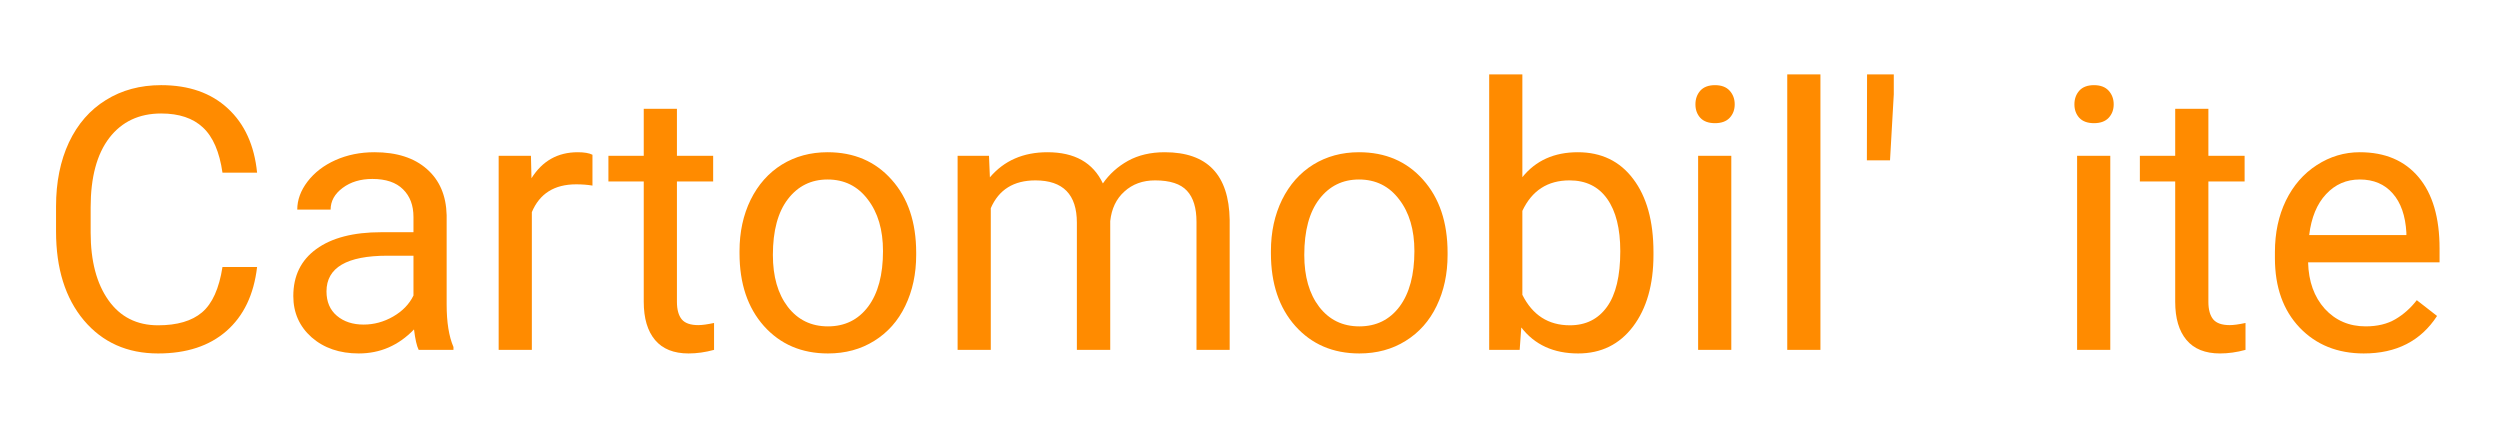 <?xml version="1.0" encoding="UTF-8" standalone="no"?>
<svg
   xmlns:dc="http://purl.org/dc/elements/1.1/"
   xmlns:cc="http://creativecommons.org/ns#"
   xmlns:rdf="http://www.w3.org/1999/02/22-rdf-syntax-ns#"
   xmlns:svg="http://www.w3.org/2000/svg"
   xmlns="http://www.w3.org/2000/svg"
   xmlns:sodipodi="http://sodipodi.sourceforge.net/DTD/sodipodi-0.dtd"
   xmlns:inkscape="http://www.inkscape.org/namespaces/inkscape"
   version="1.1"
   id="Calque_1"
   x="0px"
   y="0px"
   viewBox="0 0 1784.25 306.59"
   style="enable-background:new 0 0 1784.25 306.59;"
   xml:space="preserve"
   sodipodi:docname="logo-FR-mobile.svg"
   inkscape:version="1.0 (4035a4fb49, 2020-05-01)"><defs
   id="defs129" /><sodipodi:namedview
   inkscape:document-rotation="0"
   pagecolor="#ffffff"
   bordercolor="#666666"
   borderopacity="1"
   objecttolerance="10"
   gridtolerance="10"
   guidetolerance="10"
   inkscape:pageopacity="0"
   inkscape:pageshadow="2"
   inkscape:window-width="640"
   inkscape:window-height="480"
   id="namedview127"
   showgrid="false"
   inkscape:zoom="0.50608119"
   inkscape:cx="946.81664"
   inkscape:cy="129.401"
   inkscape:current-layer="Calque_1" />
<style
   type="text/css"
   id="style2">
	.st0{fill:#F12A2A;}
	.st1{fill:#FFFFFF;}
	.st2{fill:#009A00;}
	.st3{fill:#10702F;}
	.st4{fill:#1261AC;}
</style>




<path
   d="m 183.481,190.565 q -3.456,29.568 -21.888,45.695 -18.304,16 -48.767,16 -33.024,0 -52.991,-23.68 -19.84,-23.68 -19.84,-63.359 v -17.92 q 0,-25.984 9.216,-45.695 9.344,-19.712 26.368,-30.208 17.024,-10.624 39.424,-10.624 29.696,0 47.615,16.64 17.92,16.512 20.864,45.823 h -24.704 q -3.2,-22.272 -13.952,-32.256 -10.624,-9.984 -29.824,-9.984 -23.552,0 -36.992,17.408 -13.312,17.408 -13.312,49.535 v 18.048 q 0,30.336 12.672,48.255 12.672,17.92 35.456,17.92 20.48,0 31.36,-9.216 11.008,-9.344 14.592,-32.384 z"
   style="font-style:normal;font-variant:normal;font-weight:normal;font-stretch:normal;font-size:74.667px;line-height:1.25;font-family:Roboto;-inkscape-font-specification:Roboto;letter-spacing:0px;word-spacing:0px;white-space:pre;fill:#ff8b00;fill-opacity:1;stroke:none;stroke-width:3.511"
   id="path930" /><path
   d="m 298.807,249.7 q -2.048,-4.096 -3.328,-14.592 -16.512,17.152 -39.424,17.152 -20.48,0 -33.664,-11.52 -13.056,-11.648 -13.056,-29.44 0,-21.632 16.384,-33.536 16.512,-12.032 46.335,-12.032 h 23.04 v -10.88 q 0,-12.416 -7.424,-19.712 -7.424,-7.424 -21.888,-7.424 -12.672,0 -21.248,6.4 -8.576,6.4 -8.576,15.488 H 212.152 q 0,-10.368 7.296,-19.968 7.424,-9.728 19.968,-15.36 12.672,-5.632 27.776,-5.632 23.936,0 37.504,12.032 13.568,11.904 14.08,32.896 v 63.743 q 0,19.072 4.864,30.336 v 2.048 z m -39.296,-18.048 q 11.136,0 21.12,-5.76 9.984,-5.76 14.464,-14.976 v -28.416 h -18.56 q -43.52,0 -43.52,25.472 0,11.136 7.424,17.408 7.424,6.272 19.072,6.272 z"
   style="font-style:normal;font-variant:normal;font-weight:normal;font-stretch:normal;font-size:74.667px;line-height:1.25;font-family:Roboto;-inkscape-font-specification:Roboto;letter-spacing:0px;word-spacing:0px;white-space:pre;fill:#ff8b00;fill-opacity:1;stroke:none;stroke-width:3.511"
   id="path932" /><path
   d="m 422.838,132.454 q -5.376,-0.896 -11.648,-0.896 -23.296,0 -31.616,19.84 v 98.303 H 355.895 V 111.206 h 23.04 l 0.384,16 q 11.648,-18.56 33.024,-18.56 6.912,0 10.496,1.792 z"
   style="font-style:normal;font-variant:normal;font-weight:normal;font-stretch:normal;font-size:74.667px;line-height:1.25;font-family:Roboto;-inkscape-font-specification:Roboto;letter-spacing:0px;word-spacing:0px;white-space:pre;fill:#ff8b00;fill-opacity:1;stroke:none;stroke-width:3.511"
   id="path934" /><path
   d="m 483.125,77.67 v 33.536 h 25.856 v 18.304 h -25.856 v 85.887 q 0,8.32 3.456,12.544 3.456,4.096 11.776,4.096 4.096,0 11.264,-1.536 v 19.2 q -9.344,2.56 -18.176,2.56 -15.872,0 -23.936,-9.6 -8.064,-9.6 -8.064,-27.264 v -85.887 h -25.216 v -18.304 h 25.216 V 77.67 Z"
   style="font-style:normal;font-variant:normal;font-weight:normal;font-stretch:normal;font-size:74.667px;line-height:1.25;font-family:Roboto;-inkscape-font-specification:Roboto;letter-spacing:0px;word-spacing:0px;white-space:pre;fill:#ff8b00;fill-opacity:1;stroke:none;stroke-width:3.511"
   id="path936" /><path
   d="m 527.797,179.173 q 0,-20.352 7.936,-36.608 8.064,-16.256 22.272,-25.088 14.336,-8.832 32.64,-8.832 28.288,0 45.695,19.584 17.536,19.584 17.536,52.095 v 1.664 q 0,20.224 -7.808,36.352 -7.68,16 -22.144,24.96 -14.336,8.96 -33.024,8.96 -28.16,0 -45.695,-19.584 -17.408,-19.584 -17.408,-51.839 z m 23.808,2.816 q 0,23.04 10.624,36.992 10.752,13.952 28.672,13.952 18.048,0 28.672,-14.08 10.624,-14.208 10.624,-39.68 0,-22.784 -10.88,-36.864 -10.752,-14.208 -28.672,-14.208 -17.536,0 -28.288,13.952 -10.752,13.952 -10.752,39.936 z"
   style="font-style:normal;font-variant:normal;font-weight:normal;font-stretch:normal;font-size:74.667px;line-height:1.25;font-family:Roboto;-inkscape-font-specification:Roboto;letter-spacing:0px;word-spacing:0px;white-space:pre;fill:#ff8b00;fill-opacity:1;stroke:none;stroke-width:3.511"
   id="path938" /><path
   d="m 705.843,111.206 0.64,15.36 q 15.232,-17.92 41.088,-17.92 29.056,0 39.552,22.272 6.912,-9.984 17.92,-16.128 11.136,-6.144 26.24,-6.144 45.568,0 46.335,48.255 v 92.799 h -23.68 v -91.391 q 0,-14.848 -6.784,-22.144 -6.784,-7.424 -22.784,-7.424 -13.184,0 -21.888,7.936 -8.704,7.808 -10.112,21.12 v 91.903 h -23.808 v -90.751 q 0,-30.208 -29.568,-30.208 -23.296,0 -31.872,19.84 V 249.7 H 683.443 V 111.206 Z"
   style="font-style:normal;font-variant:normal;font-weight:normal;font-stretch:normal;font-size:74.667px;line-height:1.25;font-family:Roboto;-inkscape-font-specification:Roboto;letter-spacing:0px;word-spacing:0px;white-space:pre;fill:#ff8b00;fill-opacity:1;stroke:none;stroke-width:3.511"
   id="path940" /><path
   d="m 907.056,179.173 q 0,-20.352 7.936,-36.608 8.064,-16.256 22.272,-25.088 14.336,-8.832 32.64,-8.832 28.288,0 45.696,19.584 17.536,19.584 17.536,52.095 v 1.664 q 0,20.224 -7.808,36.352 -7.68,16 -22.144,24.96 -14.336,8.96 -33.024,8.96 -28.16,0 -45.695,-19.584 -17.408,-19.584 -17.408,-51.839 z m 23.808,2.816 q 0,23.04 10.624,36.992 10.752,13.952 28.672,13.952 18.048,0 28.672,-14.08 10.624,-14.208 10.624,-39.68 0,-22.784 -10.88,-36.864 -10.752,-14.208 -28.672,-14.208 -17.536,0 -28.288,13.952 -10.752,13.952 -10.752,39.936 z"
   style="font-style:normal;font-variant:normal;font-weight:normal;font-stretch:normal;font-size:74.667px;line-height:1.25;font-family:Roboto;-inkscape-font-specification:Roboto;letter-spacing:0px;word-spacing:0px;white-space:pre;fill:#ff8b00;fill-opacity:1;stroke:none;stroke-width:3.511"
   id="path942" /><path
   d="m 1180.077,181.989 q 0,31.744 -14.592,51.071 -14.592,19.2 -39.168,19.2 -26.24,0 -40.575,-18.56 l -1.152,16 h -21.76 V 53.095 h 23.68 v 73.343 q 14.336,-17.792 39.551,-17.792 25.216,0 39.552,19.072 14.464,19.072 14.464,52.223 z m -23.68,-2.688 q 0,-24.192 -9.344,-37.376 -9.344,-13.184 -26.88,-13.184 -23.424,0 -33.664,21.76 v 59.903 q 10.88,21.76 33.92,21.76 17.024,0 26.496,-13.184 9.472,-13.184 9.472,-39.68 z"
   style="font-style:normal;font-variant:normal;font-weight:normal;font-stretch:normal;font-size:74.667px;line-height:1.25;font-family:Roboto;-inkscape-font-specification:Roboto;letter-spacing:0px;word-spacing:0px;white-space:pre;fill:#ff8b00;fill-opacity:1;stroke:none;stroke-width:3.511"
   id="path944" /><path
   d="m 1235.629,249.7 h -23.68 V 111.206 h 23.68 z M 1210.029,74.47 q 0,-5.76 3.456,-9.728 3.584,-3.968 10.496,-3.968 6.912,0 10.496,3.968 3.584,3.968 3.584,9.728 0,5.76 -3.584,9.6 -3.584,3.84 -10.496,3.84 -6.912,0 -10.496,-3.84 -3.456,-3.84 -3.456,-9.6 z"
   style="font-style:normal;font-variant:normal;font-weight:normal;font-stretch:normal;font-size:74.667px;line-height:1.25;font-family:Roboto;-inkscape-font-specification:Roboto;letter-spacing:0px;word-spacing:0px;white-space:pre;fill:#ff8b00;fill-opacity:1;stroke:none;stroke-width:3.511"
   id="path946" /><path
   d="m 1299.244,249.7 h -23.68 V 53.095 h 23.68 z"
   style="font-style:normal;font-variant:normal;font-weight:normal;font-stretch:normal;font-size:74.667px;line-height:1.25;font-family:Roboto;-inkscape-font-specification:Roboto;letter-spacing:0px;word-spacing:0px;white-space:pre;fill:#ff8b00;fill-opacity:1;stroke:none;stroke-width:3.511"
   id="path948" /><path
   d="m 1351.595,67.303 -2.688,47.103 h -16.512 l 0.128,-61.311 h 19.072 z"
   style="font-style:normal;font-variant:normal;font-weight:normal;font-stretch:normal;font-size:74.667px;line-height:1.25;font-family:Roboto;-inkscape-font-specification:Roboto;letter-spacing:0px;word-spacing:0px;white-space:pre;fill:#ff8b00;fill-opacity:1;stroke:none;stroke-width:3.511"
   id="path950" /><path
   d="m 1506.109,249.7 h -23.68 V 111.206 h 23.68 z M 1480.509,74.47 q 0,-5.76 3.456,-9.728 3.584,-3.968 10.496,-3.968 6.912,0 10.496,3.968 3.584,3.968 3.584,9.728 0,5.76 -3.584,9.6 -3.584,3.84 -10.496,3.84 -6.912,0 -10.496,-3.84 -3.456,-3.84 -3.456,-9.6 z"
   style="font-style:normal;font-variant:normal;font-weight:normal;font-stretch:normal;font-size:74.667px;line-height:1.25;font-family:Roboto;-inkscape-font-specification:Roboto;letter-spacing:0px;word-spacing:0px;white-space:pre;fill:#ff8b00;fill-opacity:1;stroke:none;stroke-width:3.511"
   id="path952" /><path
   d="m 1576.124,77.67 v 33.536 h 25.856 v 18.304 h -25.856 v 85.887 q 0,8.32 3.456,12.544 3.456,4.096 11.776,4.096 4.096,0 11.264,-1.536 v 19.2 q -9.344,2.56 -18.176,2.56 -15.872,0 -23.936,-9.6 -8.064,-9.6 -8.064,-27.264 v -85.887 h -25.216 v -18.304 h 25.216 V 77.67 Z"
   style="font-style:normal;font-variant:normal;font-weight:normal;font-stretch:normal;font-size:74.667px;line-height:1.25;font-family:Roboto;-inkscape-font-specification:Roboto;letter-spacing:0px;word-spacing:0px;white-space:pre;fill:#ff8b00;fill-opacity:1;stroke:none;stroke-width:3.511"
   id="path954" /><path
   d="m 1687.099,252.26 c -18.773,0 -34.048,-6.144 -45.824,-18.432 -11.776,-12.373 -17.664,-28.885 -17.664,-49.535 v -4.352 c 0,-13.739 2.603,-25.984 7.808,-36.736 5.29,-10.837 12.629,-19.285 22.016,-25.344 9.472,-6.144 19.712,-9.216 30.72,-9.216 18.005,0 32,5.931 41.983,17.792 9.984,11.861 14.976,28.842 14.976,50.943 v 9.856 h -93.823 c 0.341,13.653 4.309,24.704 11.904,33.152 7.68,8.363 17.408,12.544 29.184,12.544 8.363,0 15.445,-1.707 21.248,-5.12 5.803,-3.413 10.88,-7.936 15.232,-13.568 l 14.464,11.264 c -11.605,17.834 -29.013,26.752 -52.223,26.752 z m -2.944,-124.159 c -9.557,0 -17.578,3.499 -24.064,10.496 -6.485,6.912 -10.496,16.64 -12.032,29.184 h 69.375 v -1.792 c -0.682,-12.032 -3.925,-21.333 -9.728,-27.904 -5.803,-6.656 -13.653,-9.984 -23.552,-9.984 z"
   style="font-style:normal;font-variant:normal;font-weight:normal;font-stretch:normal;font-size:74.667px;line-height:1.25;font-family:Roboto;-inkscape-font-specification:Roboto;letter-spacing:0px;word-spacing:0px;white-space:pre;fill:#ff8b00;fill-opacity:1;stroke:none;stroke-width:3.511"
   id="path956"
   sodipodi:nodetypes="scssccssscccssccsscccccs" /></svg>

